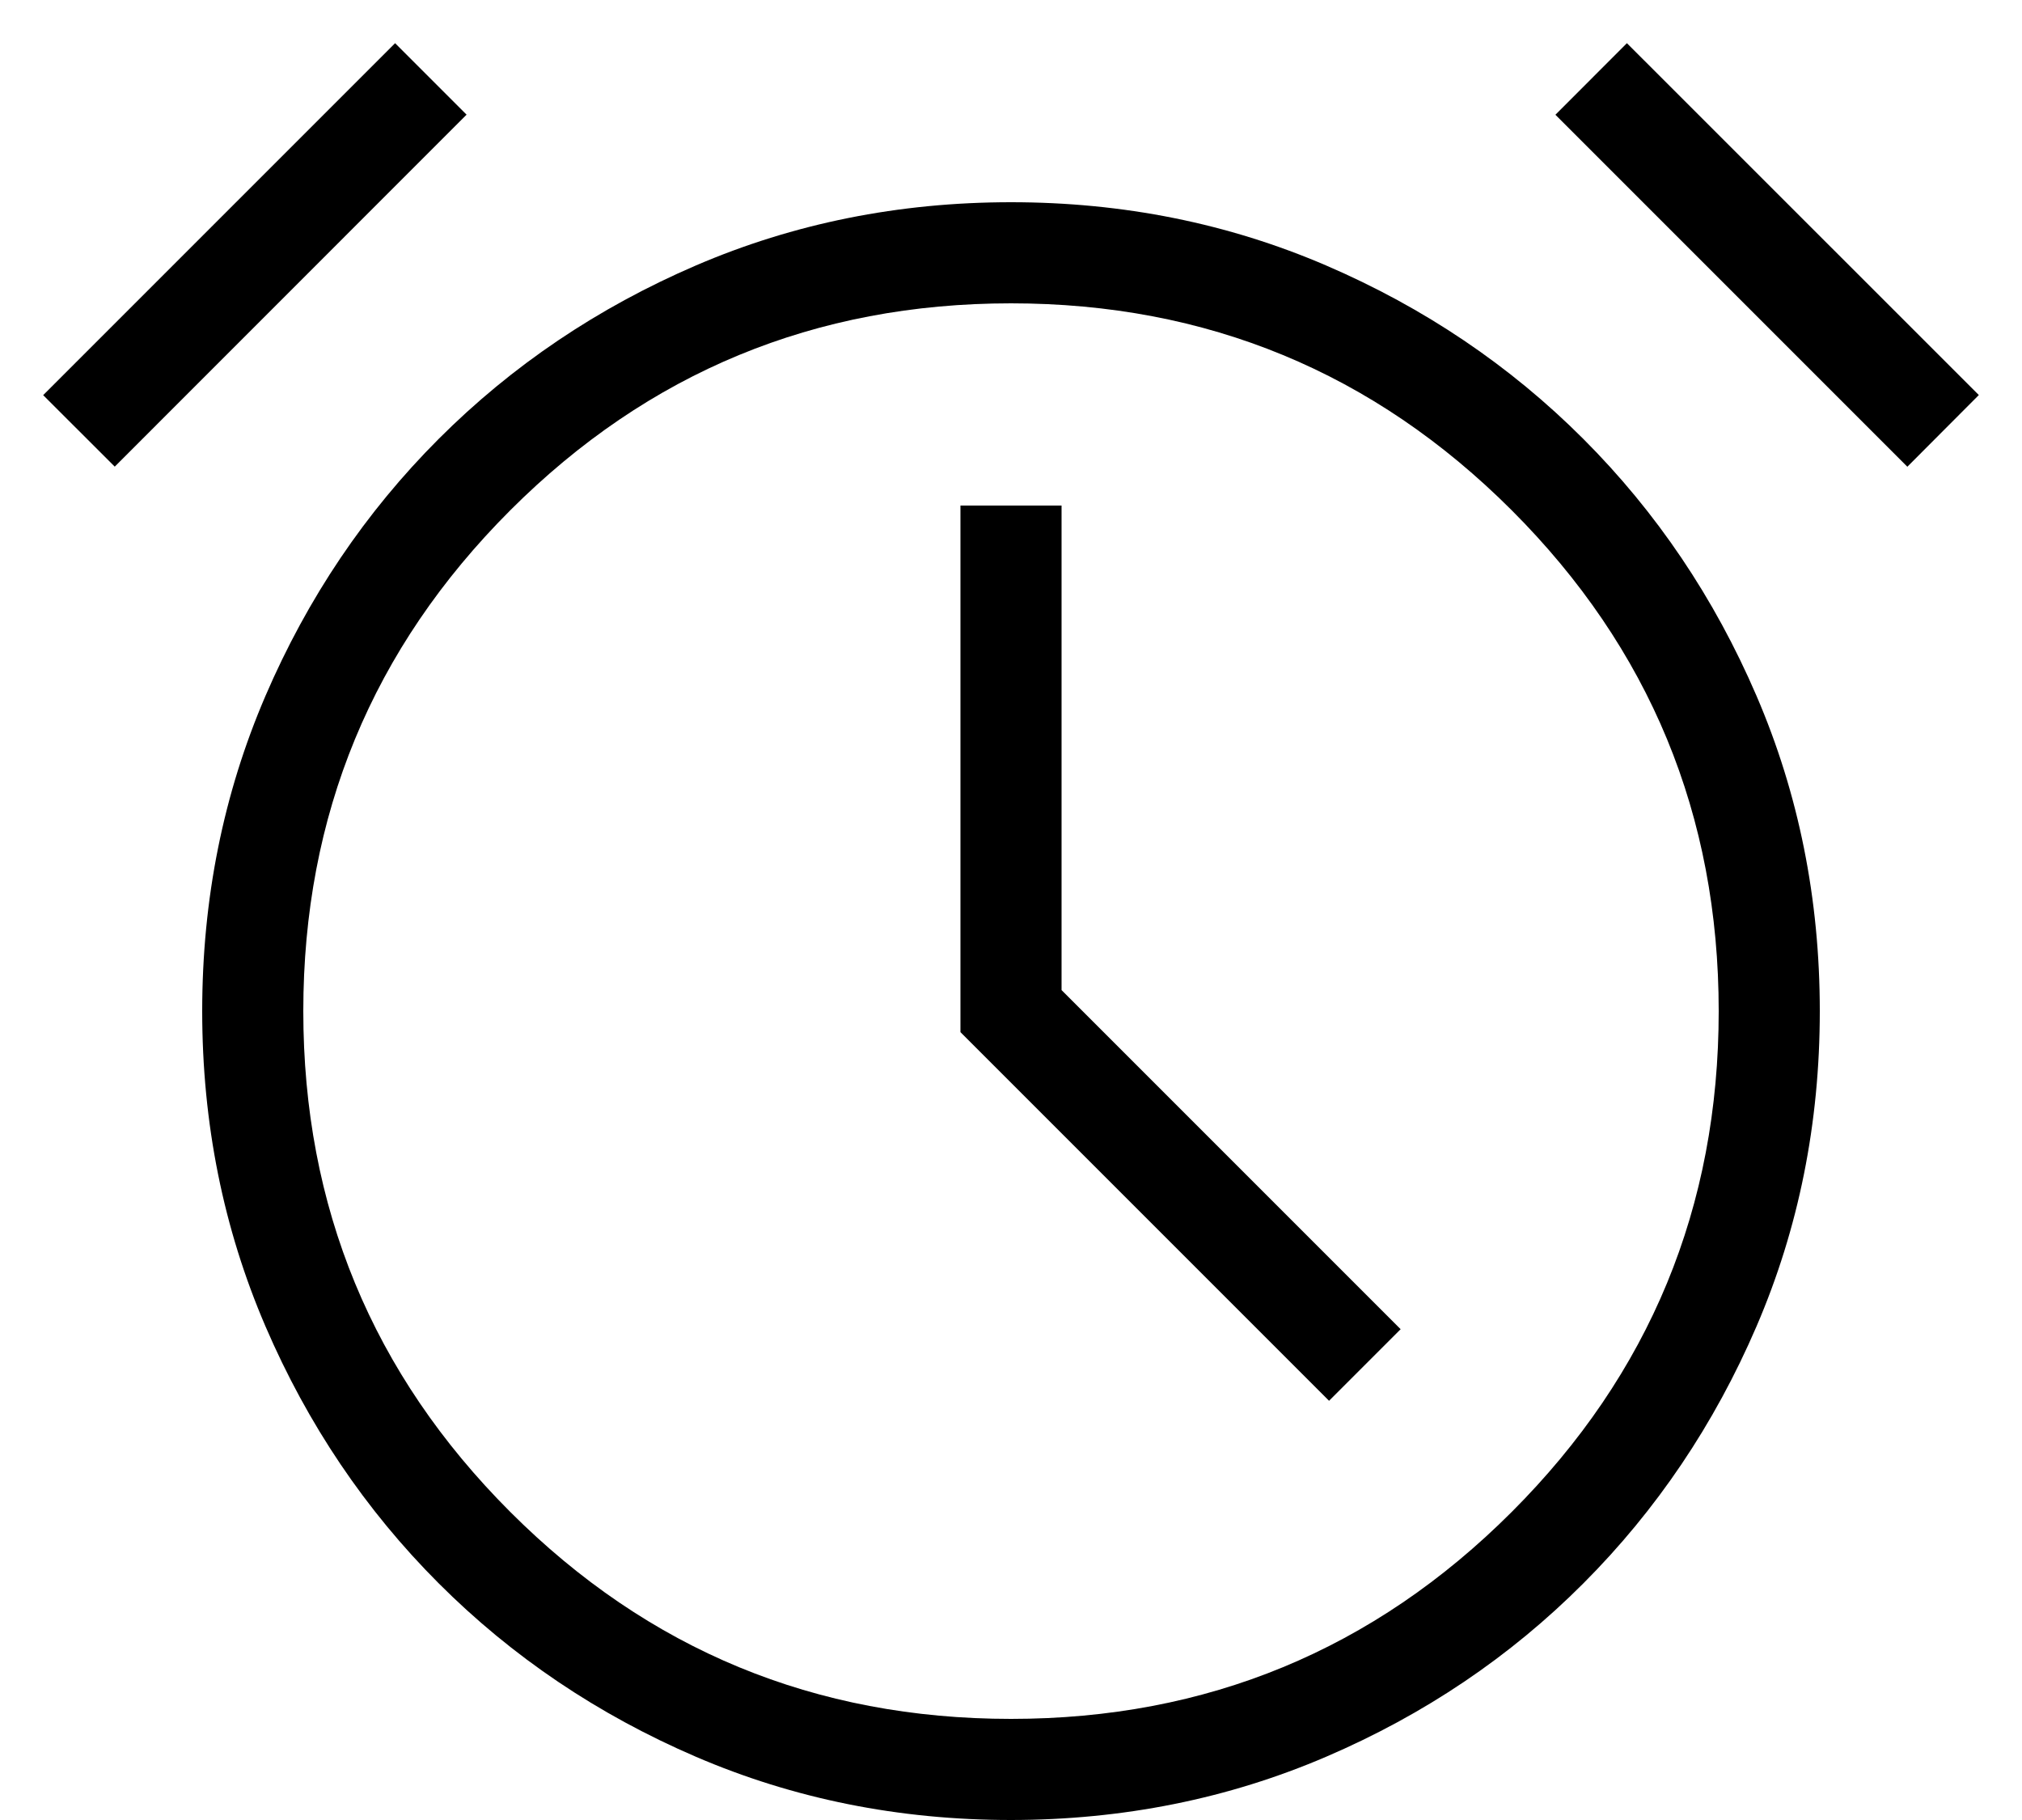 <svg width="20" height="18" viewBox="0 0 20 18" fill="none" xmlns="http://www.w3.org/2000/svg">
<path d="M10 18C8.891 18 7.851 17.791 6.882 17.374C5.913 16.957 5.065 16.385 4.34 15.66C3.615 14.935 3.043 14.087 2.626 13.118C2.209 12.149 2 11.109 2 10C2 8.891 2.209 7.851 2.626 6.882C3.043 5.913 3.615 5.065 4.34 4.34C5.065 3.615 5.913 3.043 6.882 2.626C7.851 2.209 8.891 2 10 2C11.109 2 12.149 2.209 13.118 2.626C14.087 3.043 14.935 3.615 15.66 4.34C16.385 5.065 16.957 5.913 17.374 6.882C17.791 7.851 18 8.891 18 10C18 11.109 17.791 12.149 17.374 13.118C16.957 14.087 16.385 14.935 15.66 15.661C14.935 16.387 14.087 16.958 13.118 17.374C12.149 17.79 11.109 17.999 10 18ZM13.146 13.854L13.854 13.146L10.5 9.792V5H9.5V10.208L13.146 13.854ZM3.908 0.427L4.615 1.134L1.135 4.615L0.427 3.908L3.908 0.427ZM16.092 0.427L19.573 3.907L18.866 4.616L15.385 1.135L16.092 0.427ZM10 17C11.937 17 13.588 16.318 14.953 14.953C16.318 13.588 17 11.937 17 10C17 8.063 16.318 6.412 14.953 5.047C13.588 3.682 11.937 3 10 3C8.063 3 6.412 3.682 5.047 5.047C3.682 6.412 3 8.063 3 10C3 11.937 3.682 13.588 5.047 14.953C6.412 16.318 8.063 17 10 17Z" fill="black"/>
</svg>
